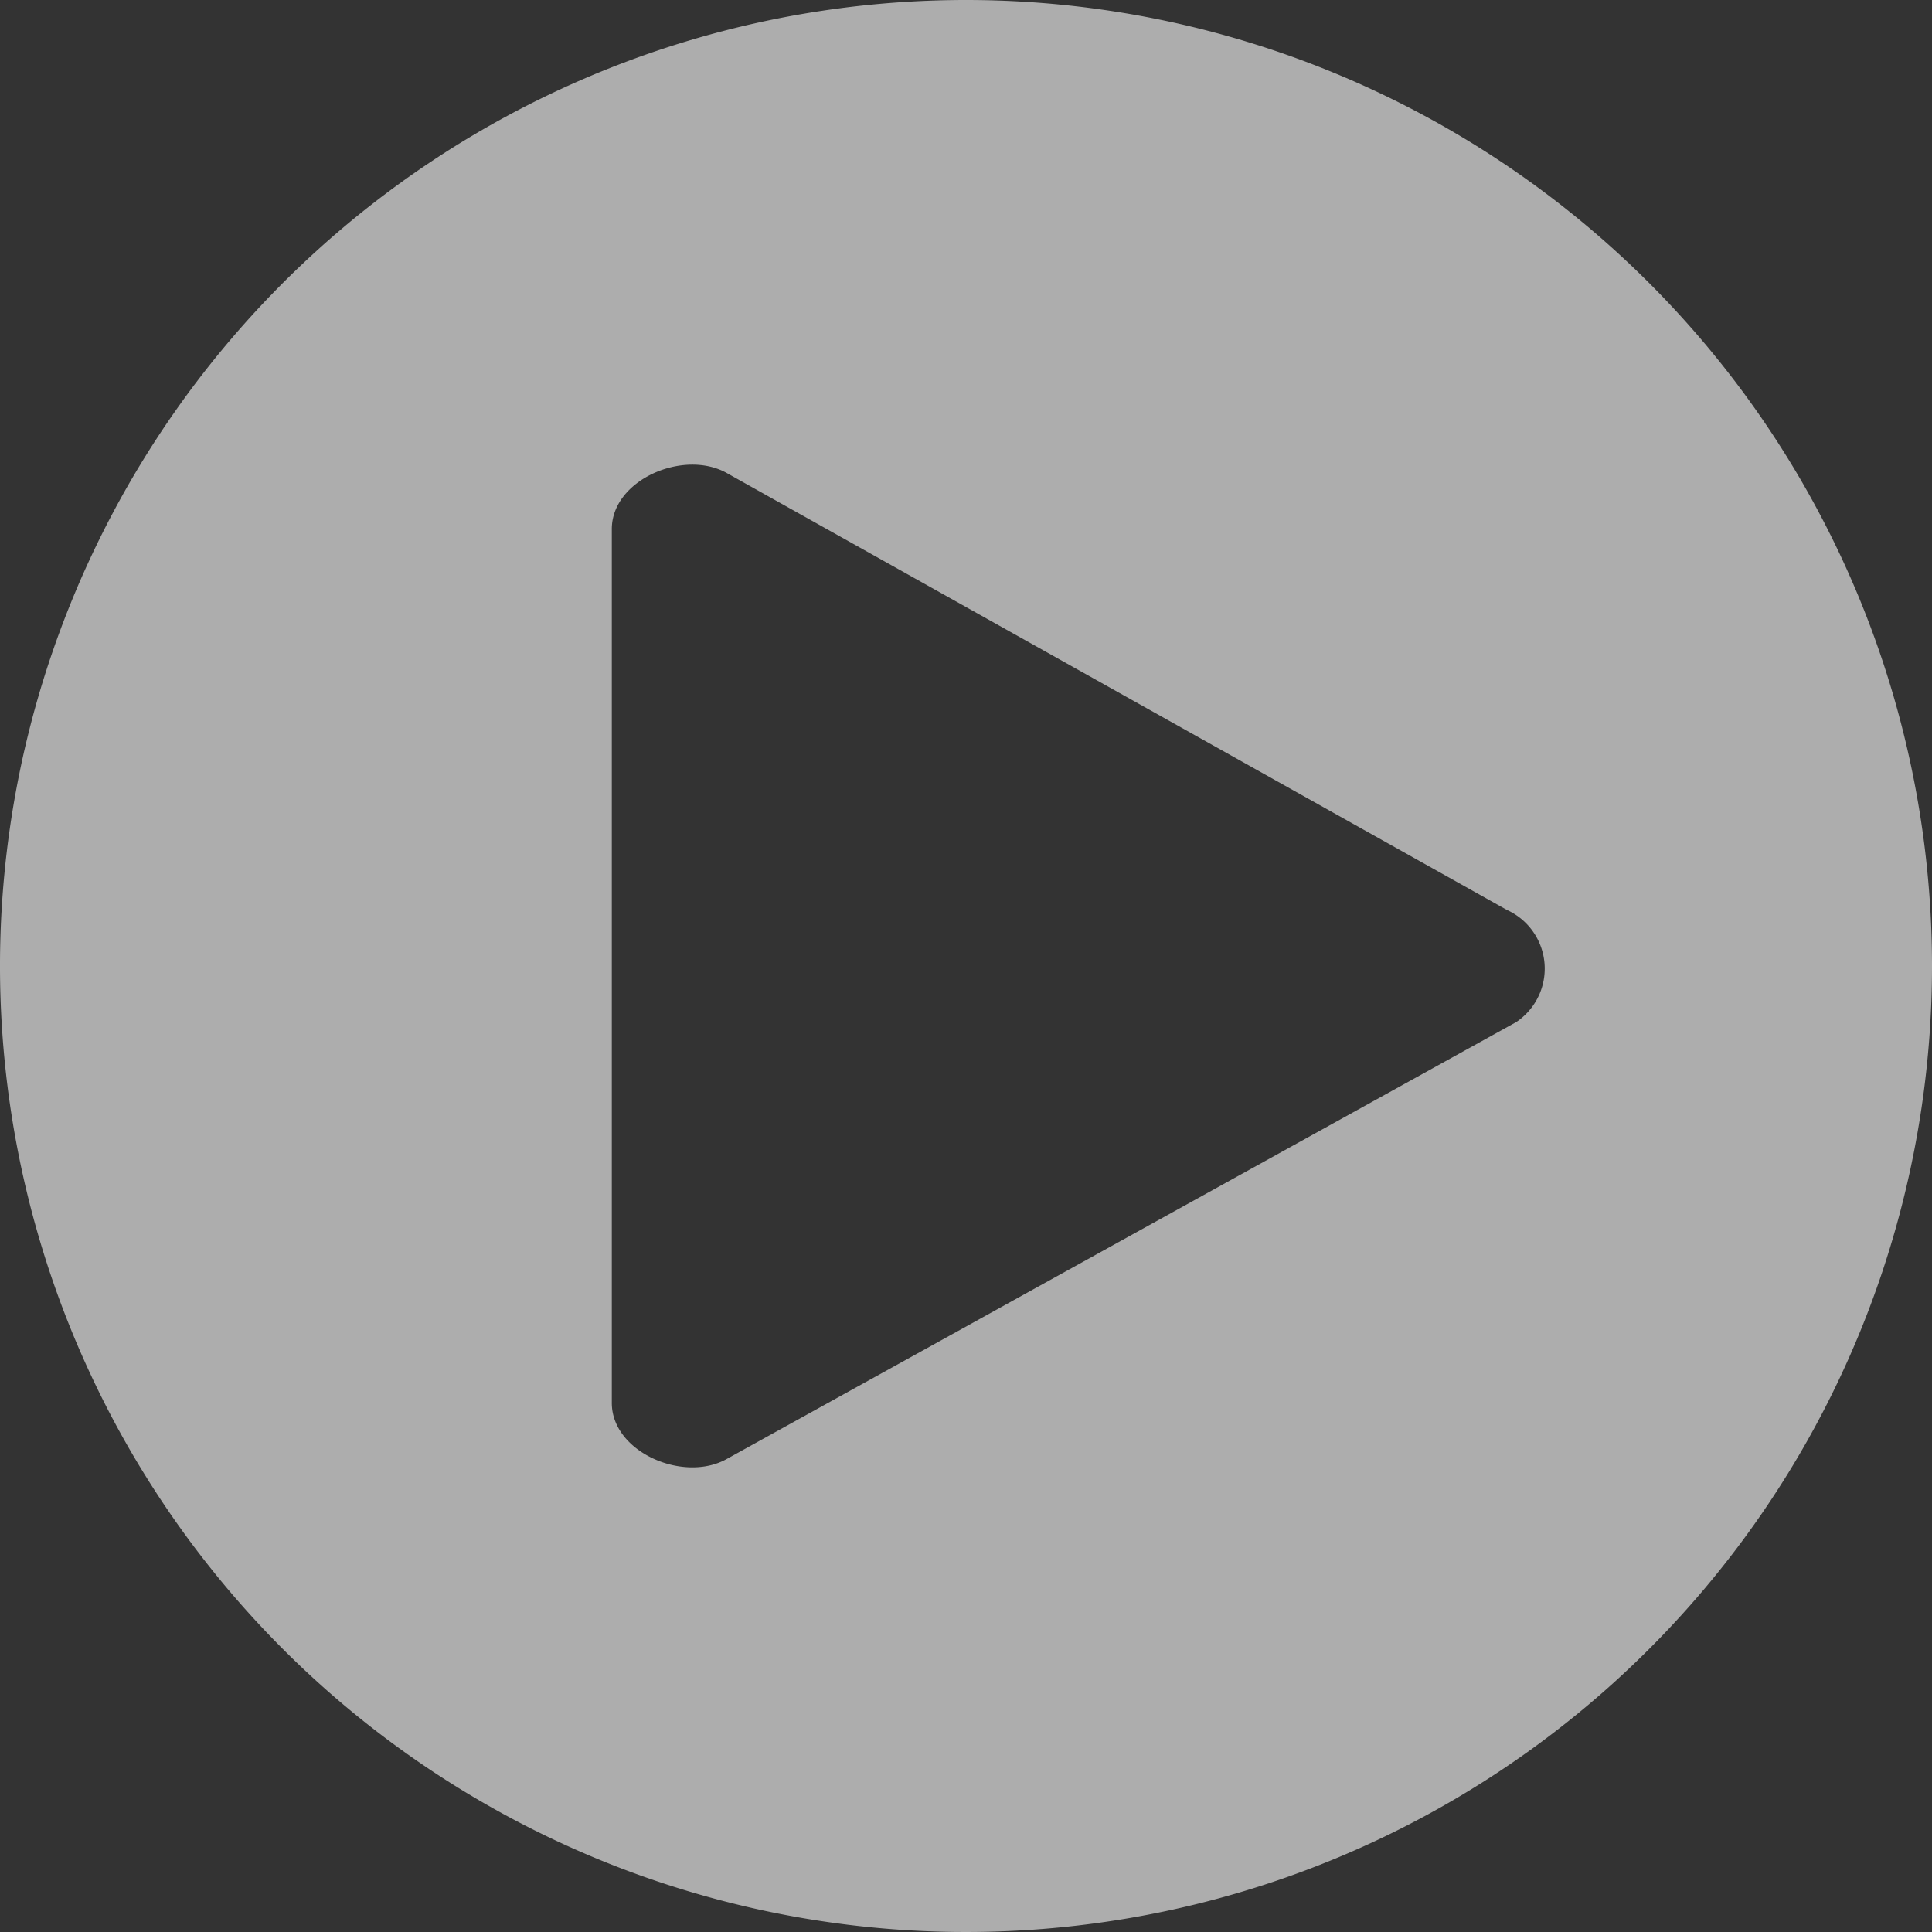 <svg xmlns="http://www.w3.org/2000/svg" viewBox="0 0 60 60"><rect x="0" y="0" width="60" height="60" fill="#333333" stroke="none"/><defs><style>.cls-1{fill:#fff;opacity:0.6;}</style></defs><title>Asset 2</title><g id="Layer_2" data-name="Layer 2"><g id="TEXTS"><path class="cls-1" d="M30,0A30,30,0,1,0,60,30,30,30,0,0,0,30,0ZM47.09,31.74,22.57,45.31c-1.34.75-3.57-.21-3.57-1.74V16.43c0-1.53,2.23-2.49,3.57-1.74L46.8,28.26A2,2,0,0,1,47.09,31.74Z"/></g></g></svg>